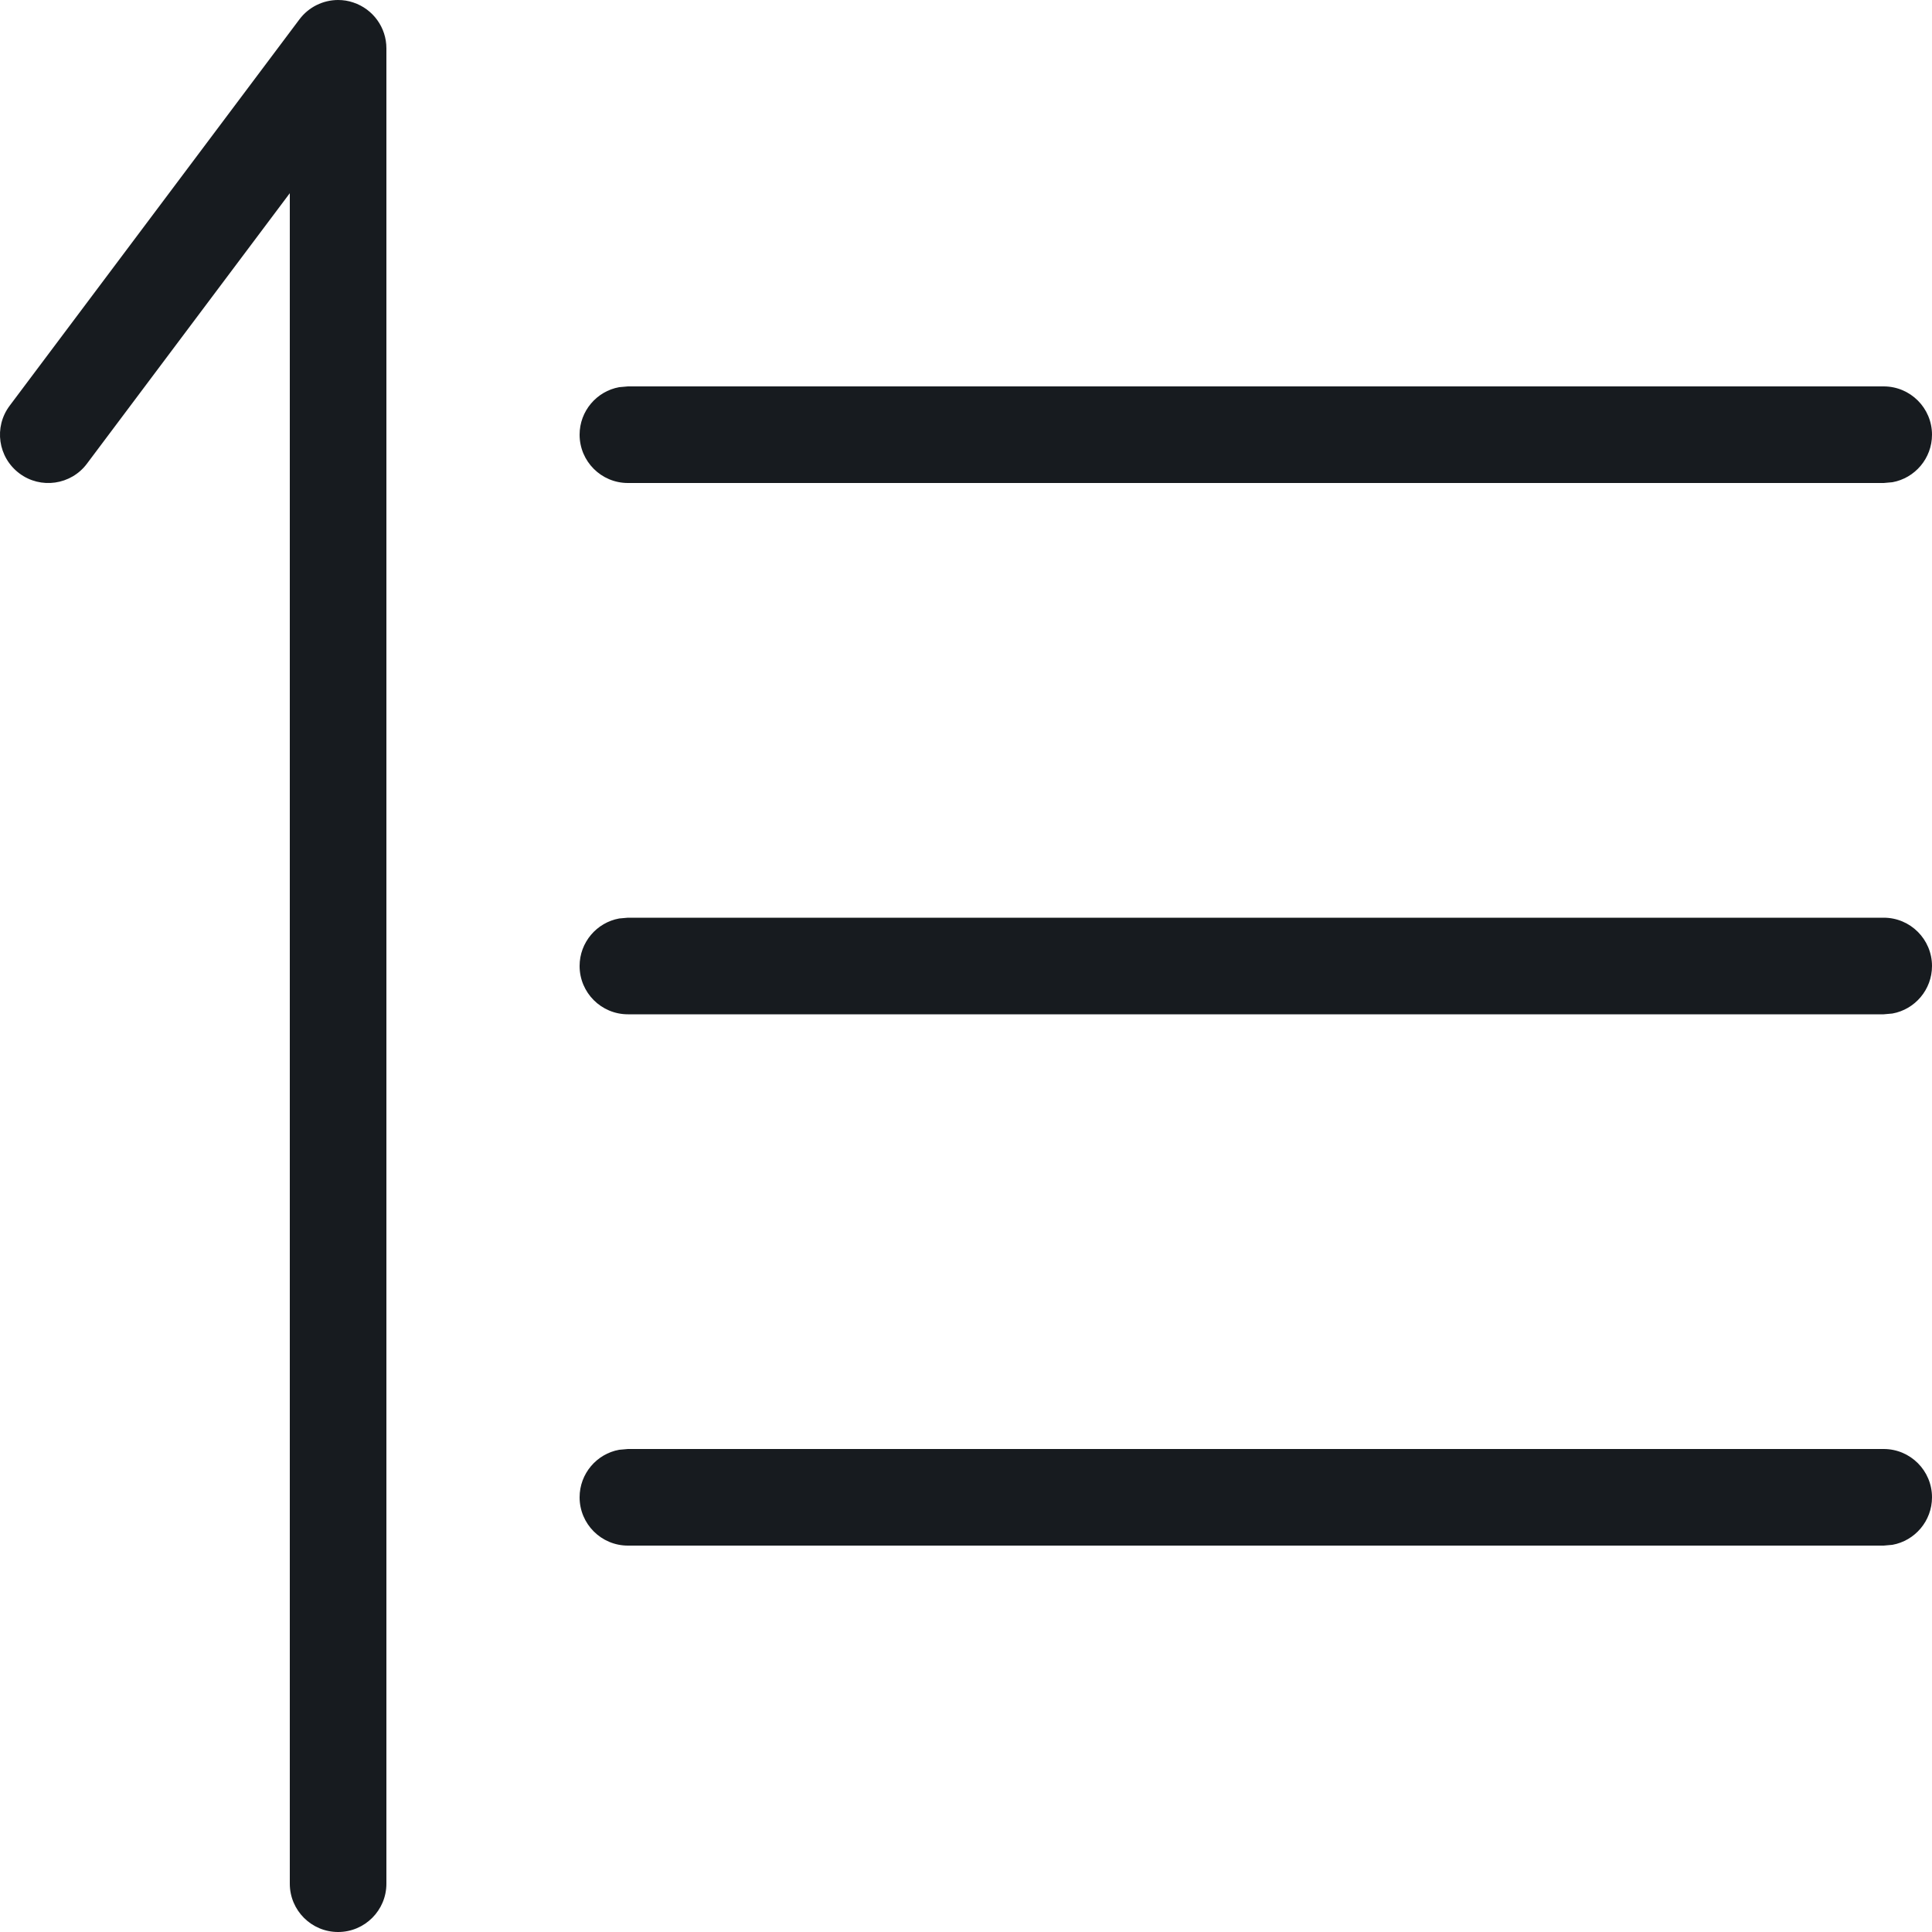 <?xml version="1.0" encoding="UTF-8"?>
<svg width="20px" height="20px" viewBox="0 0 20 20" version="1.1" xmlns="http://www.w3.org/2000/svg" xmlns:xlink="http://www.w3.org/1999/xlink">
    <!-- Generator: Sketch 58 (84663) - https://sketch.com -->
    <title>sort-up_20</title>
    <desc>Created with Sketch.</desc>
    <g id="New-Icon" stroke="none" stroke-width="1" fill="none" fill-rule="evenodd">
        <g id="format/sort-up_20" fill="#171B1F">
            <path d="M3.5,0 C3.553,0 3.606,0.008 3.658,0.026 C3.862,0.094 4,0.285 4,0.5 L4,19.5 C4,19.776 3.776,20 3.5,20 C3.224,20 3,19.776 3,19.5 L3,2 L0.9,4.8 C0.735,5.021 0.42,5.066 0.2,4.9 C-0.021,4.734 -0.066,4.421 0.1,4.2 L3.1,0.2 C3.196,0.072 3.346,0 3.5,0 Z M6.5,15 L19.5,15 C19.776,15 20,15.224 20,15.5 C20,15.745 19.823,15.95 19.59,15.992 L19.5,16 L6.5,16 C6.224,16 6,15.776 6,15.5 C6,15.255 6.177,15.05 6.41,15.008 L6.5,15 L19.5,15 Z M19.5,9.5 C19.776,9.5 20,9.724 20,10 C20,10.245 19.823,10.45 19.59,10.492 L19.5,10.5 L6.5,10.5 C6.224,10.5 6,10.276 6,10 C6,9.755 6.177,9.55 6.41,9.508 L6.5,9.5 L19.5,9.5 Z M19.5,4 C19.776,4 20,4.224 20,4.5 C20,4.745 19.823,4.95 19.59,4.992 L19.5,5 L6.5,5 C6.224,5 6,4.776 6,4.5 C6,4.255 6.177,4.05 6.41,4.008 L6.5,4 L19.5,4 Z" id="fill"></path>
        </g>
    </g>
</svg>